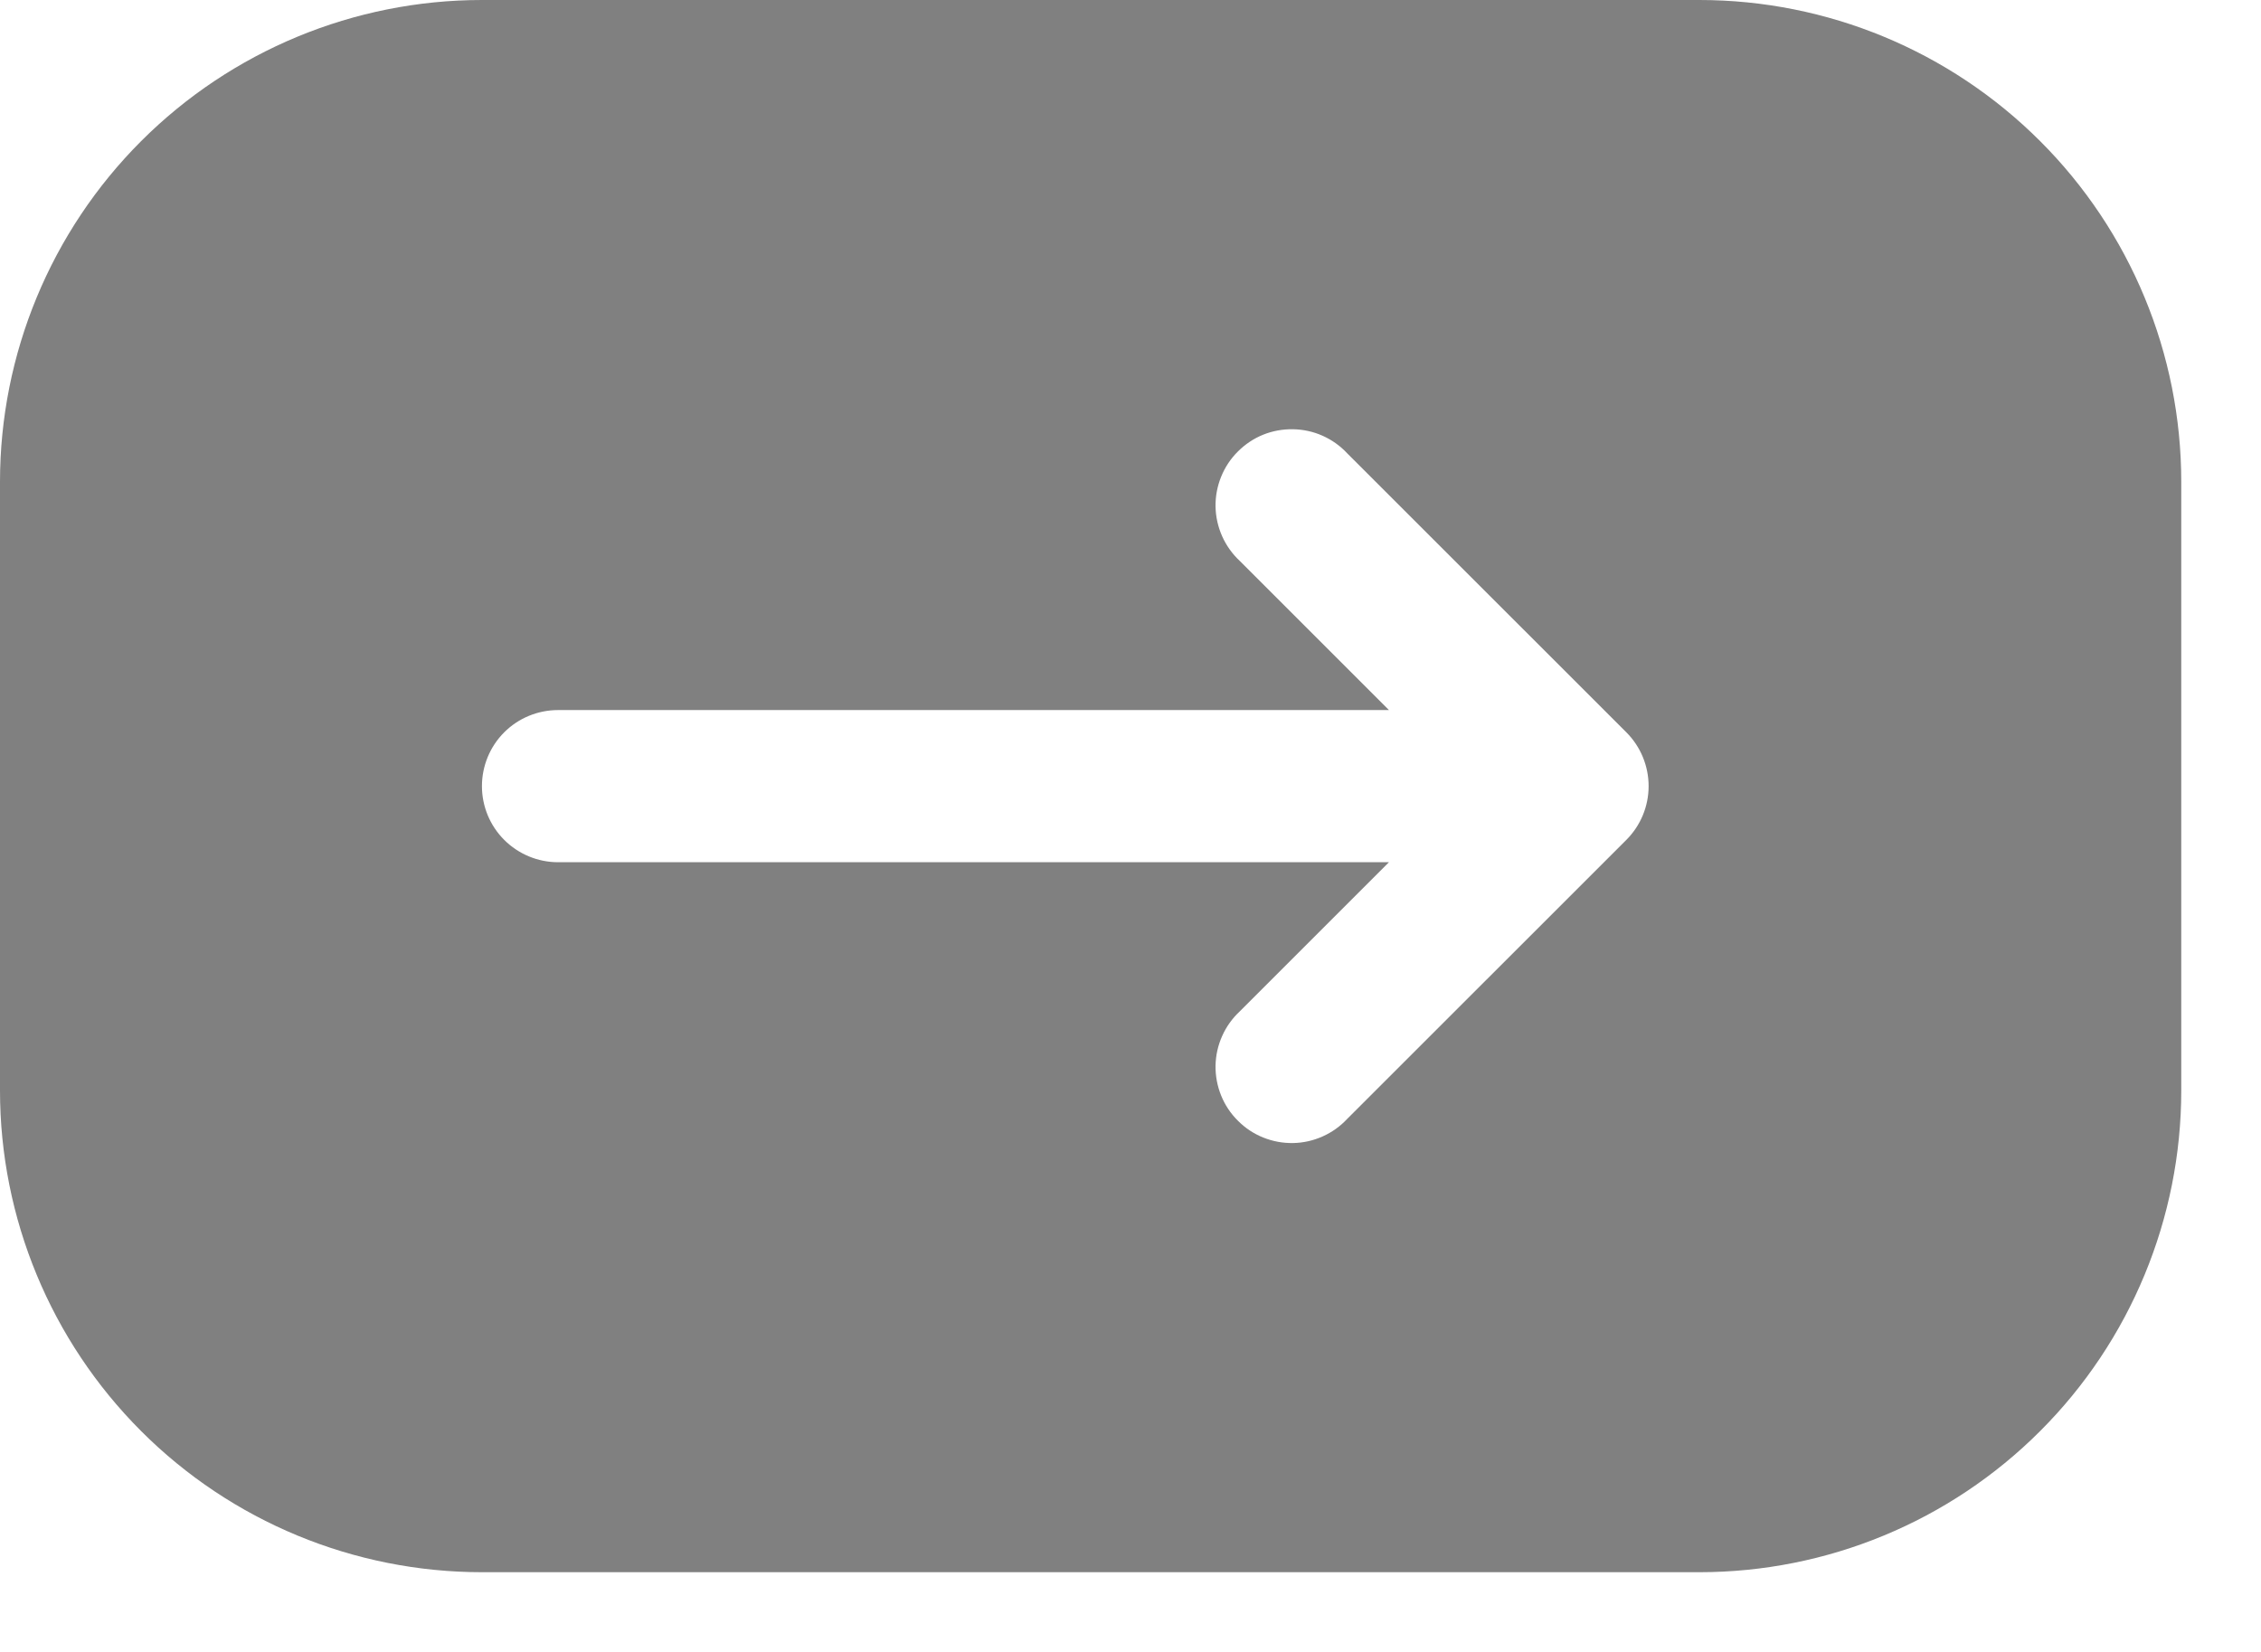 <svg width="26" height="19" viewBox="0 0 26 19" fill="none" xmlns="http://www.w3.org/2000/svg">
<path fill-rule="evenodd" clip-rule="evenodd" d="M5.542 0C4.072 0 2.662 0.584 1.623 1.623C0.584 2.662 0 4.072 0 5.542V12.542C0 14.011 0.584 15.421 1.623 16.46C2.662 17.5 4.072 18.083 5.542 18.083H19.542C21.011 18.083 22.421 17.5 23.46 16.46C24.5 15.421 25.083 14.011 25.083 12.542V5.542C25.083 4.072 24.5 2.662 23.46 1.623C22.421 0.584 21.011 0 19.542 0H5.542ZM15.493 12.868L18.702 9.66C18.866 9.496 18.958 9.274 18.958 9.042C18.958 8.81 18.866 8.587 18.702 8.423L15.493 5.215C15.413 5.129 15.317 5.06 15.209 5.012C15.102 4.964 14.986 4.939 14.869 4.937C14.751 4.935 14.634 4.956 14.525 5C14.416 5.044 14.318 5.11 14.235 5.193C14.151 5.276 14.086 5.375 14.042 5.484C13.998 5.593 13.976 5.709 13.978 5.827C13.98 5.944 14.006 6.06 14.054 6.168C14.102 6.275 14.171 6.372 14.257 6.452L15.972 8.167H6.417C6.185 8.167 5.962 8.259 5.798 8.423C5.634 8.587 5.542 8.81 5.542 9.042C5.542 9.274 5.634 9.496 5.798 9.66C5.962 9.824 6.185 9.917 6.417 9.917H15.972L14.257 11.632C14.171 11.712 14.102 11.808 14.054 11.916C14.006 12.023 13.98 12.139 13.978 12.256C13.976 12.374 13.998 12.491 14.042 12.6C14.086 12.709 14.151 12.807 14.235 12.89C14.318 12.974 14.416 13.039 14.525 13.083C14.634 13.127 14.751 13.149 14.869 13.147C14.986 13.145 15.102 13.119 15.209 13.071C15.317 13.023 15.413 12.954 15.493 12.868Z" fill="gray"/>
</svg>
